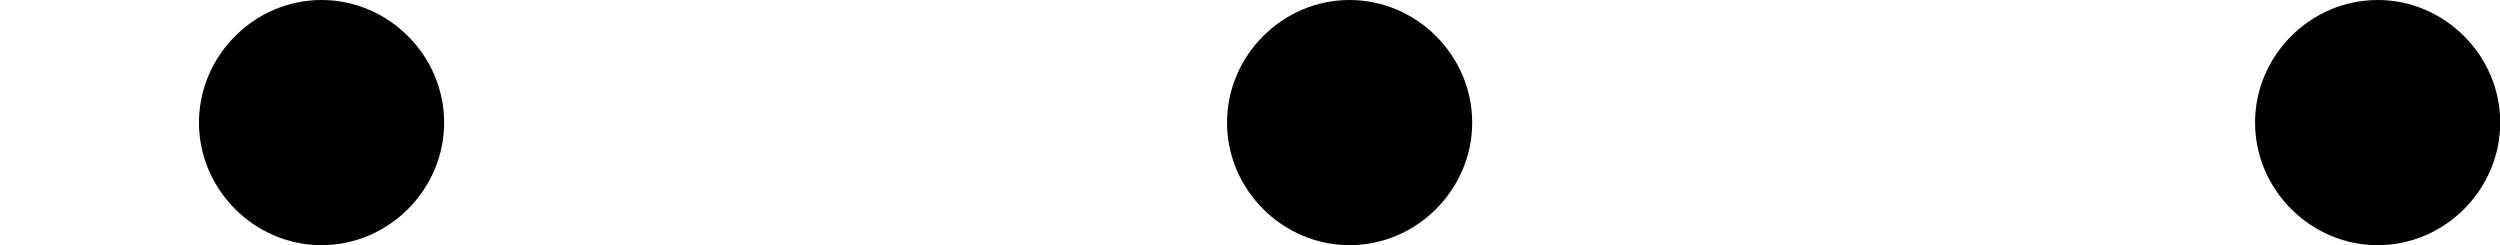 <?xml version='1.0' encoding='UTF-8'?>
<!-- This file was generated by dvisvgm 2.13.1 -->
<svg version='1.1' xmlns='http://www.w3.org/2000/svg' xmlns:xlink='http://www.w3.org/1999/xlink' width='10.768pt' height='1.056pt' viewBox='-72 -72.004 10.768 1.056'>
<defs>
<path id='g0-58' d='M1.913-.528C1.913-.817 1.674-1.056 1.385-1.056S.857-.817 .857-.528S1.096 0 1.385 0S1.913-.239 1.913-.528Z'/>
</defs>
<g id='page1'>
<use x='-72' y='-70.948' xlink:href='#g0-58'/>
<use x='-67.572' y='-70.948' xlink:href='#g0-58'/>
<use x='-63.144' y='-70.948' xlink:href='#g0-58'/>
</g>
</svg>